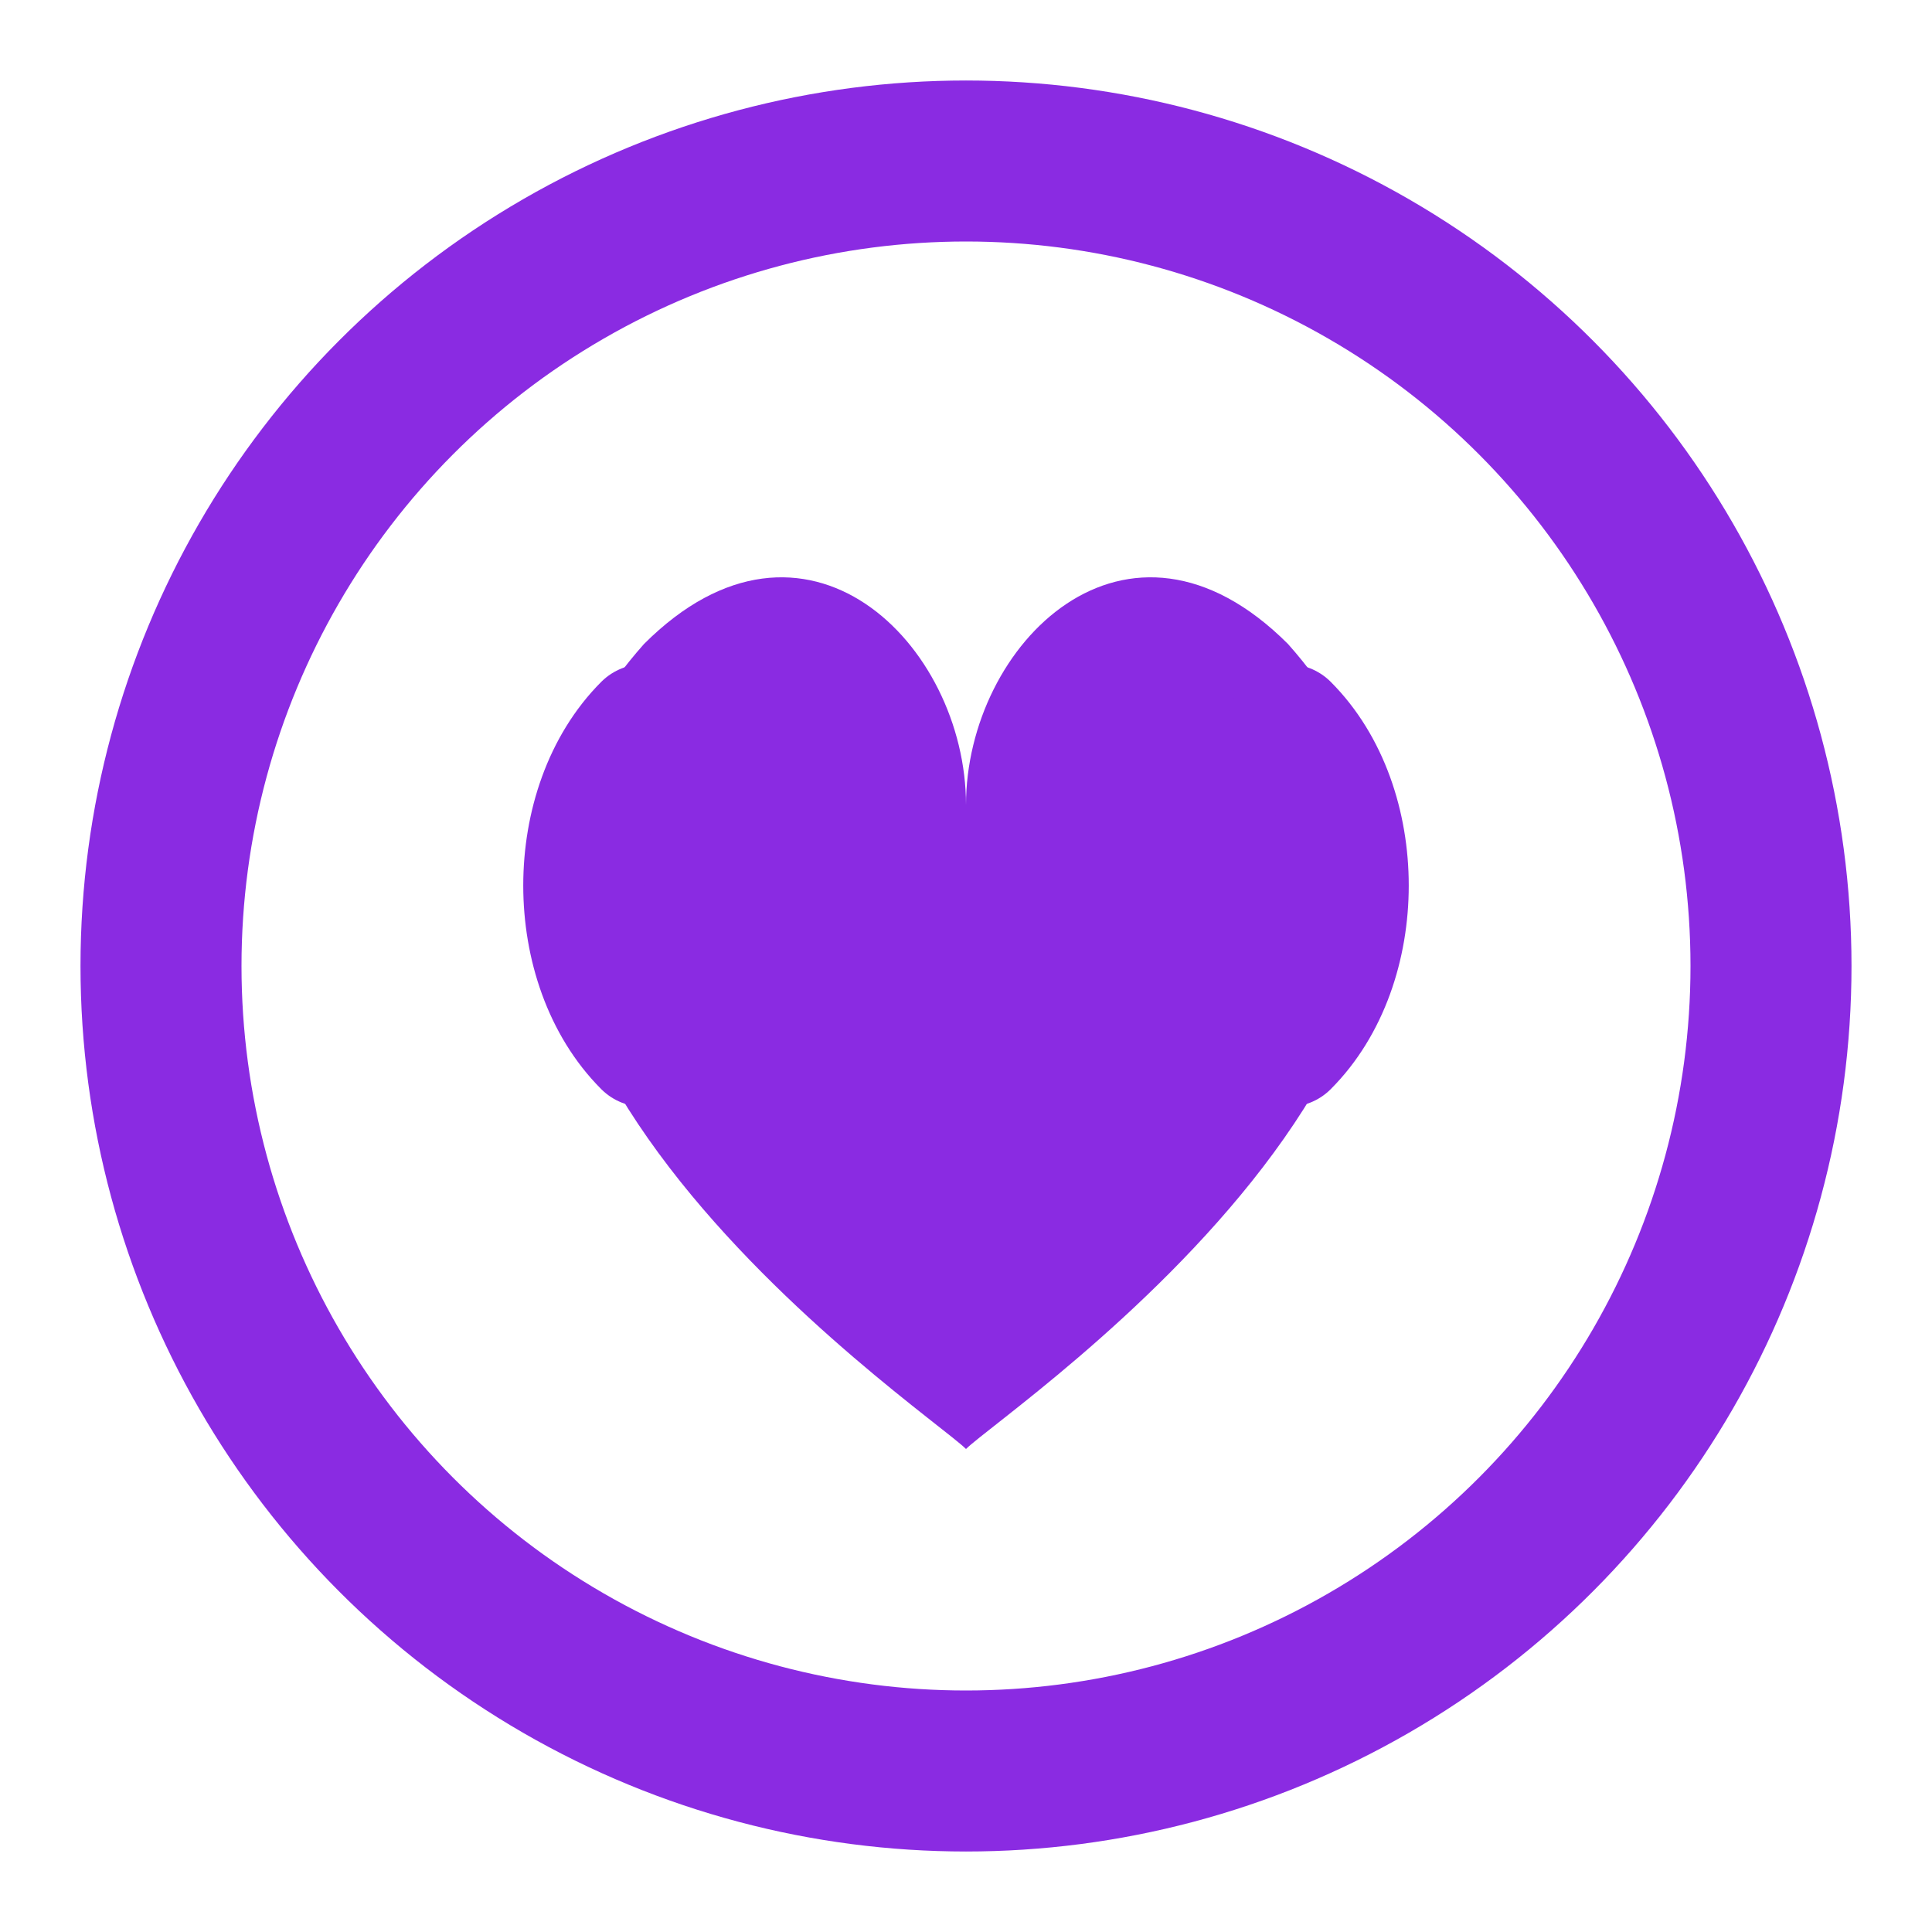 <svg xmlns="http://www.w3.org/2000/svg" width="24" height="24" viewBox="0 0 24 24" fill="none" stroke="#8A2BE2" stroke-width="2" stroke-linecap="round" stroke-linejoin="round">
  <!-- 外圆 -->
  <circle cx="12" cy="12" r="10" stroke="#8A2BE2" stroke-width="2"></circle>
  
  <!-- 心形 -->
  <path d="M12 18c-0.5-0.5-8-5.5-4-10 2-2 4 0 4 2 0-2 2-4 4-2 4 4.5-3.5 9.5-4 10z" fill="#8A2BE2" stroke="none"></path>
  
  <!-- 大脑纹路 -->
  <path d="M8 9C7 10 7 12 8 13" stroke="#8A2BE2" stroke-width="1.5"></path>
  <path d="M16 9C17 10 17 12 16 13" stroke="#8A2BE2" stroke-width="1.5"></path>
</svg>
